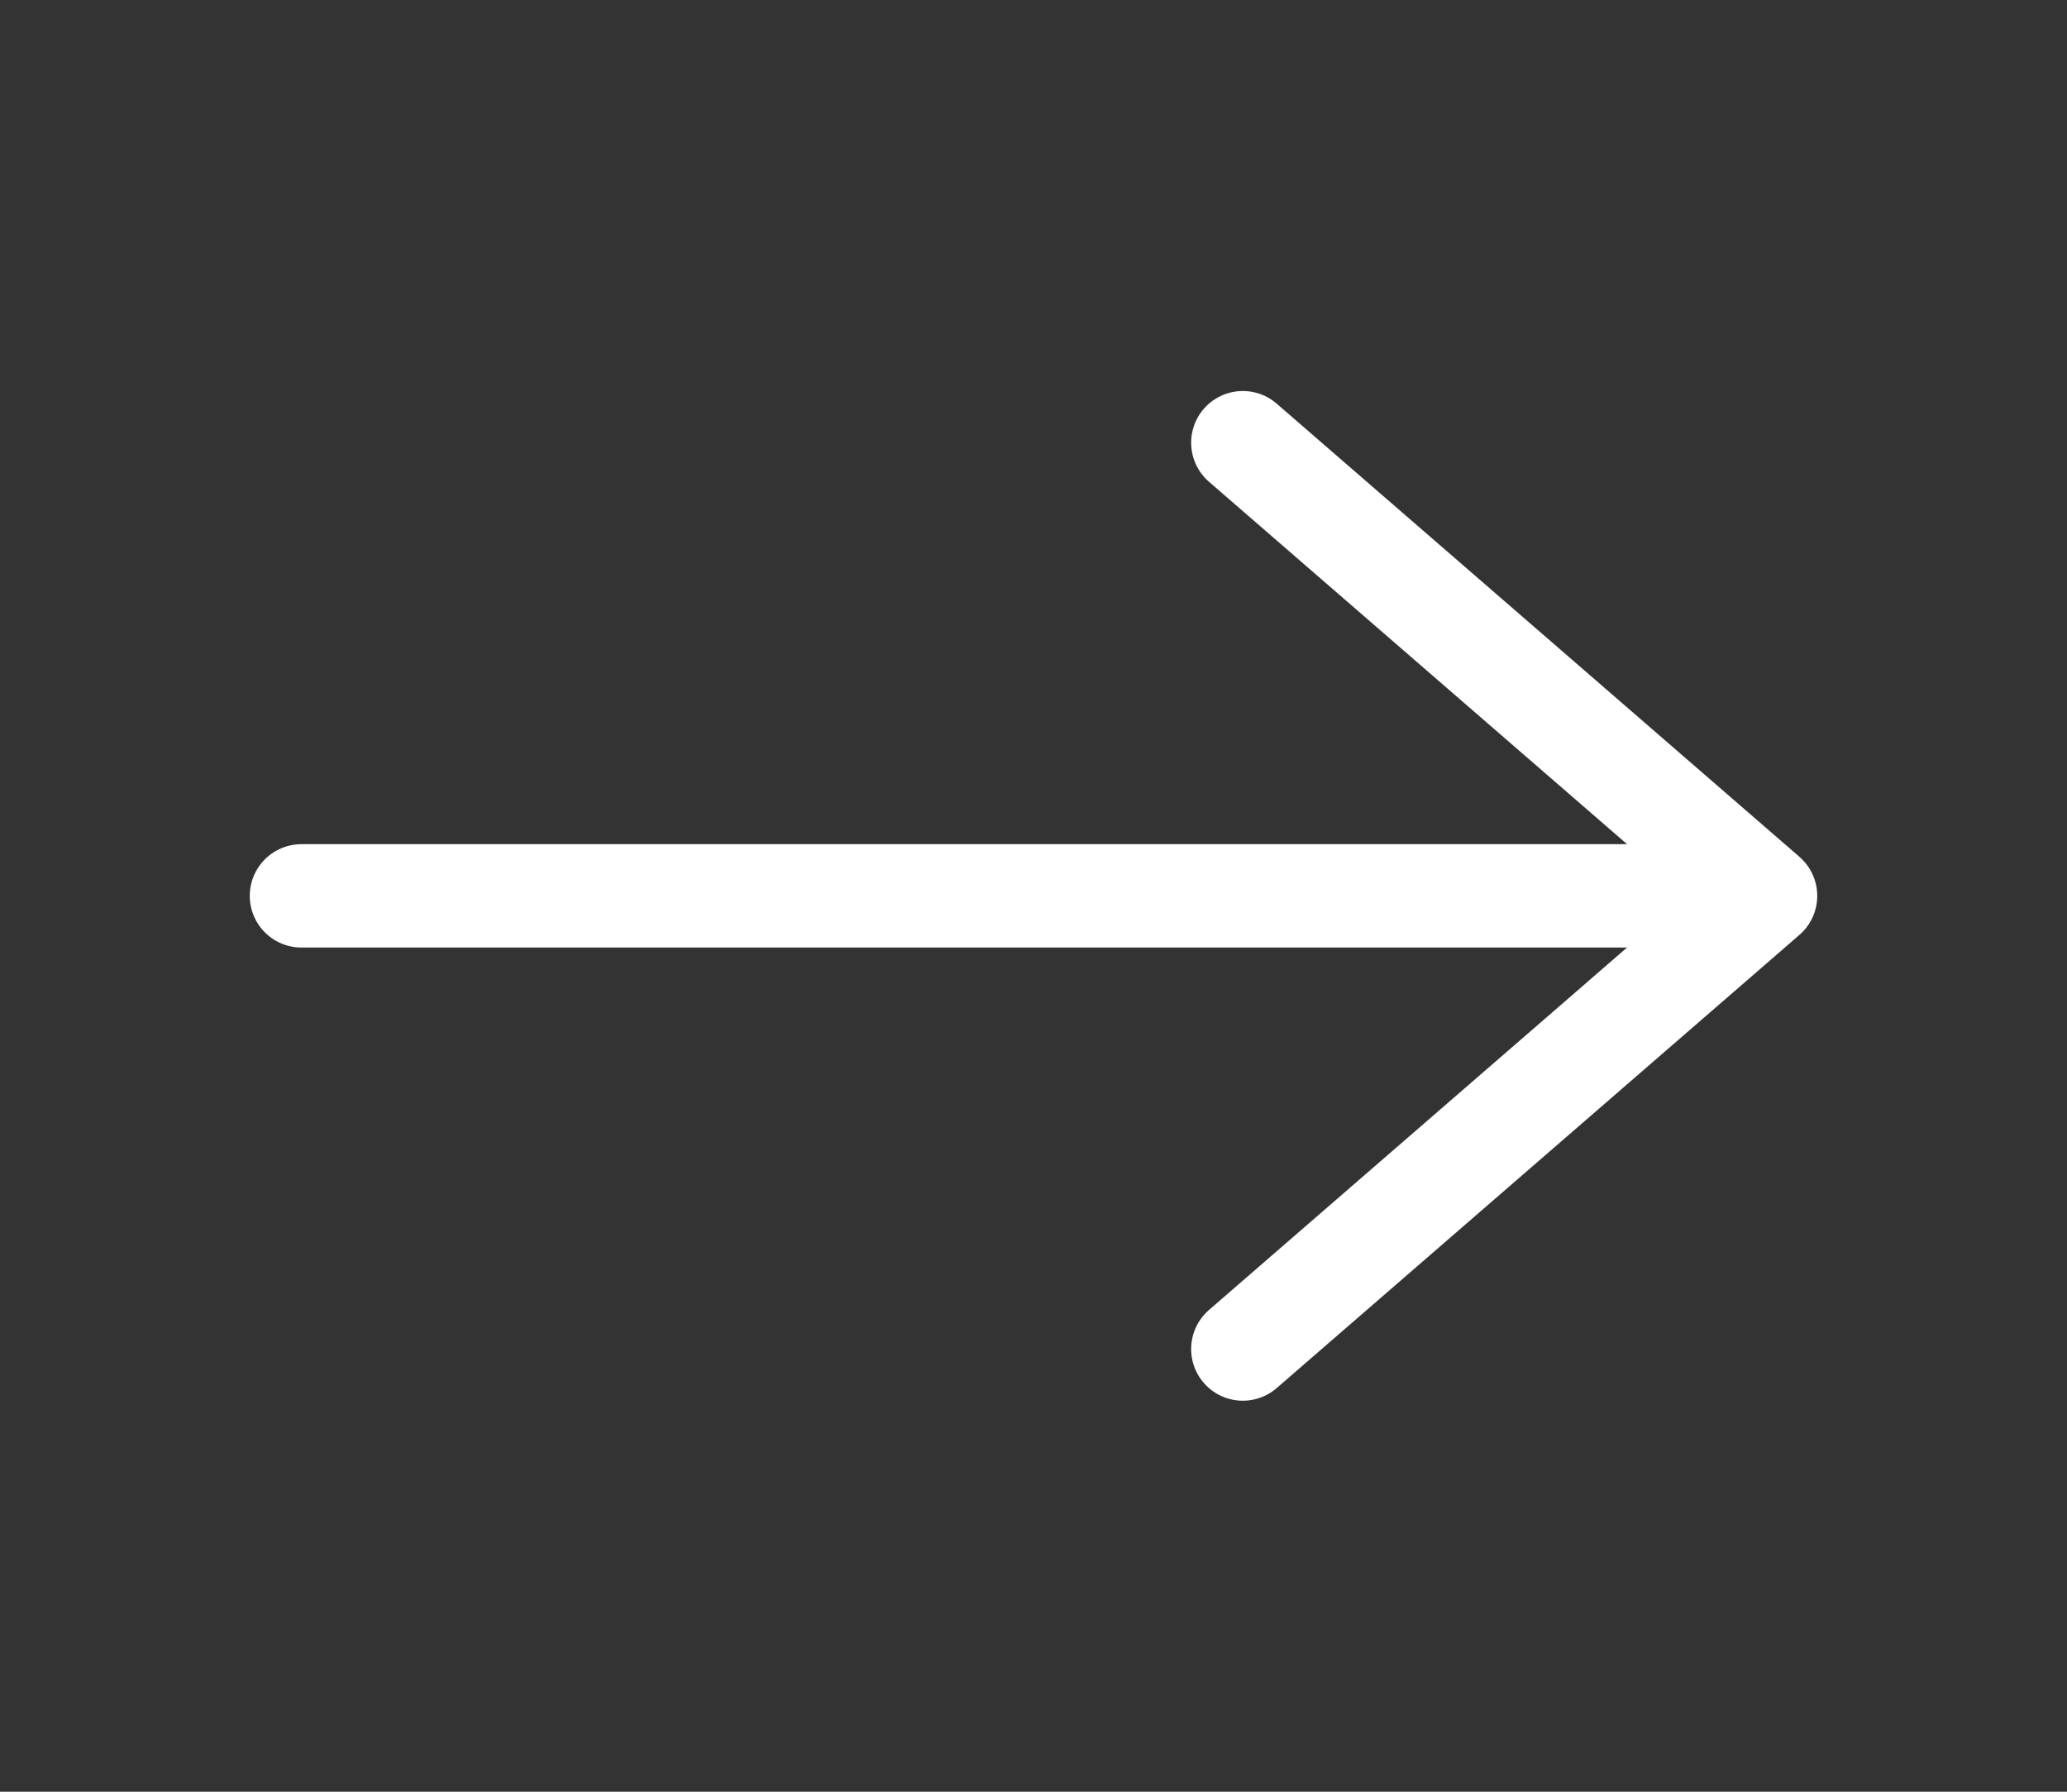 <svg width="30" height="26" viewBox="0 0 30 26" fill="none" xmlns="http://www.w3.org/2000/svg">
<rect x="0" y="0" width="30" height="26" fill="#333333" stroke="none"/>
<path d="M18.038 6.424L25.625 13L18.038 19.576" stroke="white" stroke-width="1.5" stroke-miterlimit="10" stroke-linecap="round" stroke-linejoin="round"/>
<path d="M4.375 13H25.413" stroke="white" stroke-width="1.5" stroke-miterlimit="10" stroke-linecap="round" stroke-linejoin="round"/>
</svg>

